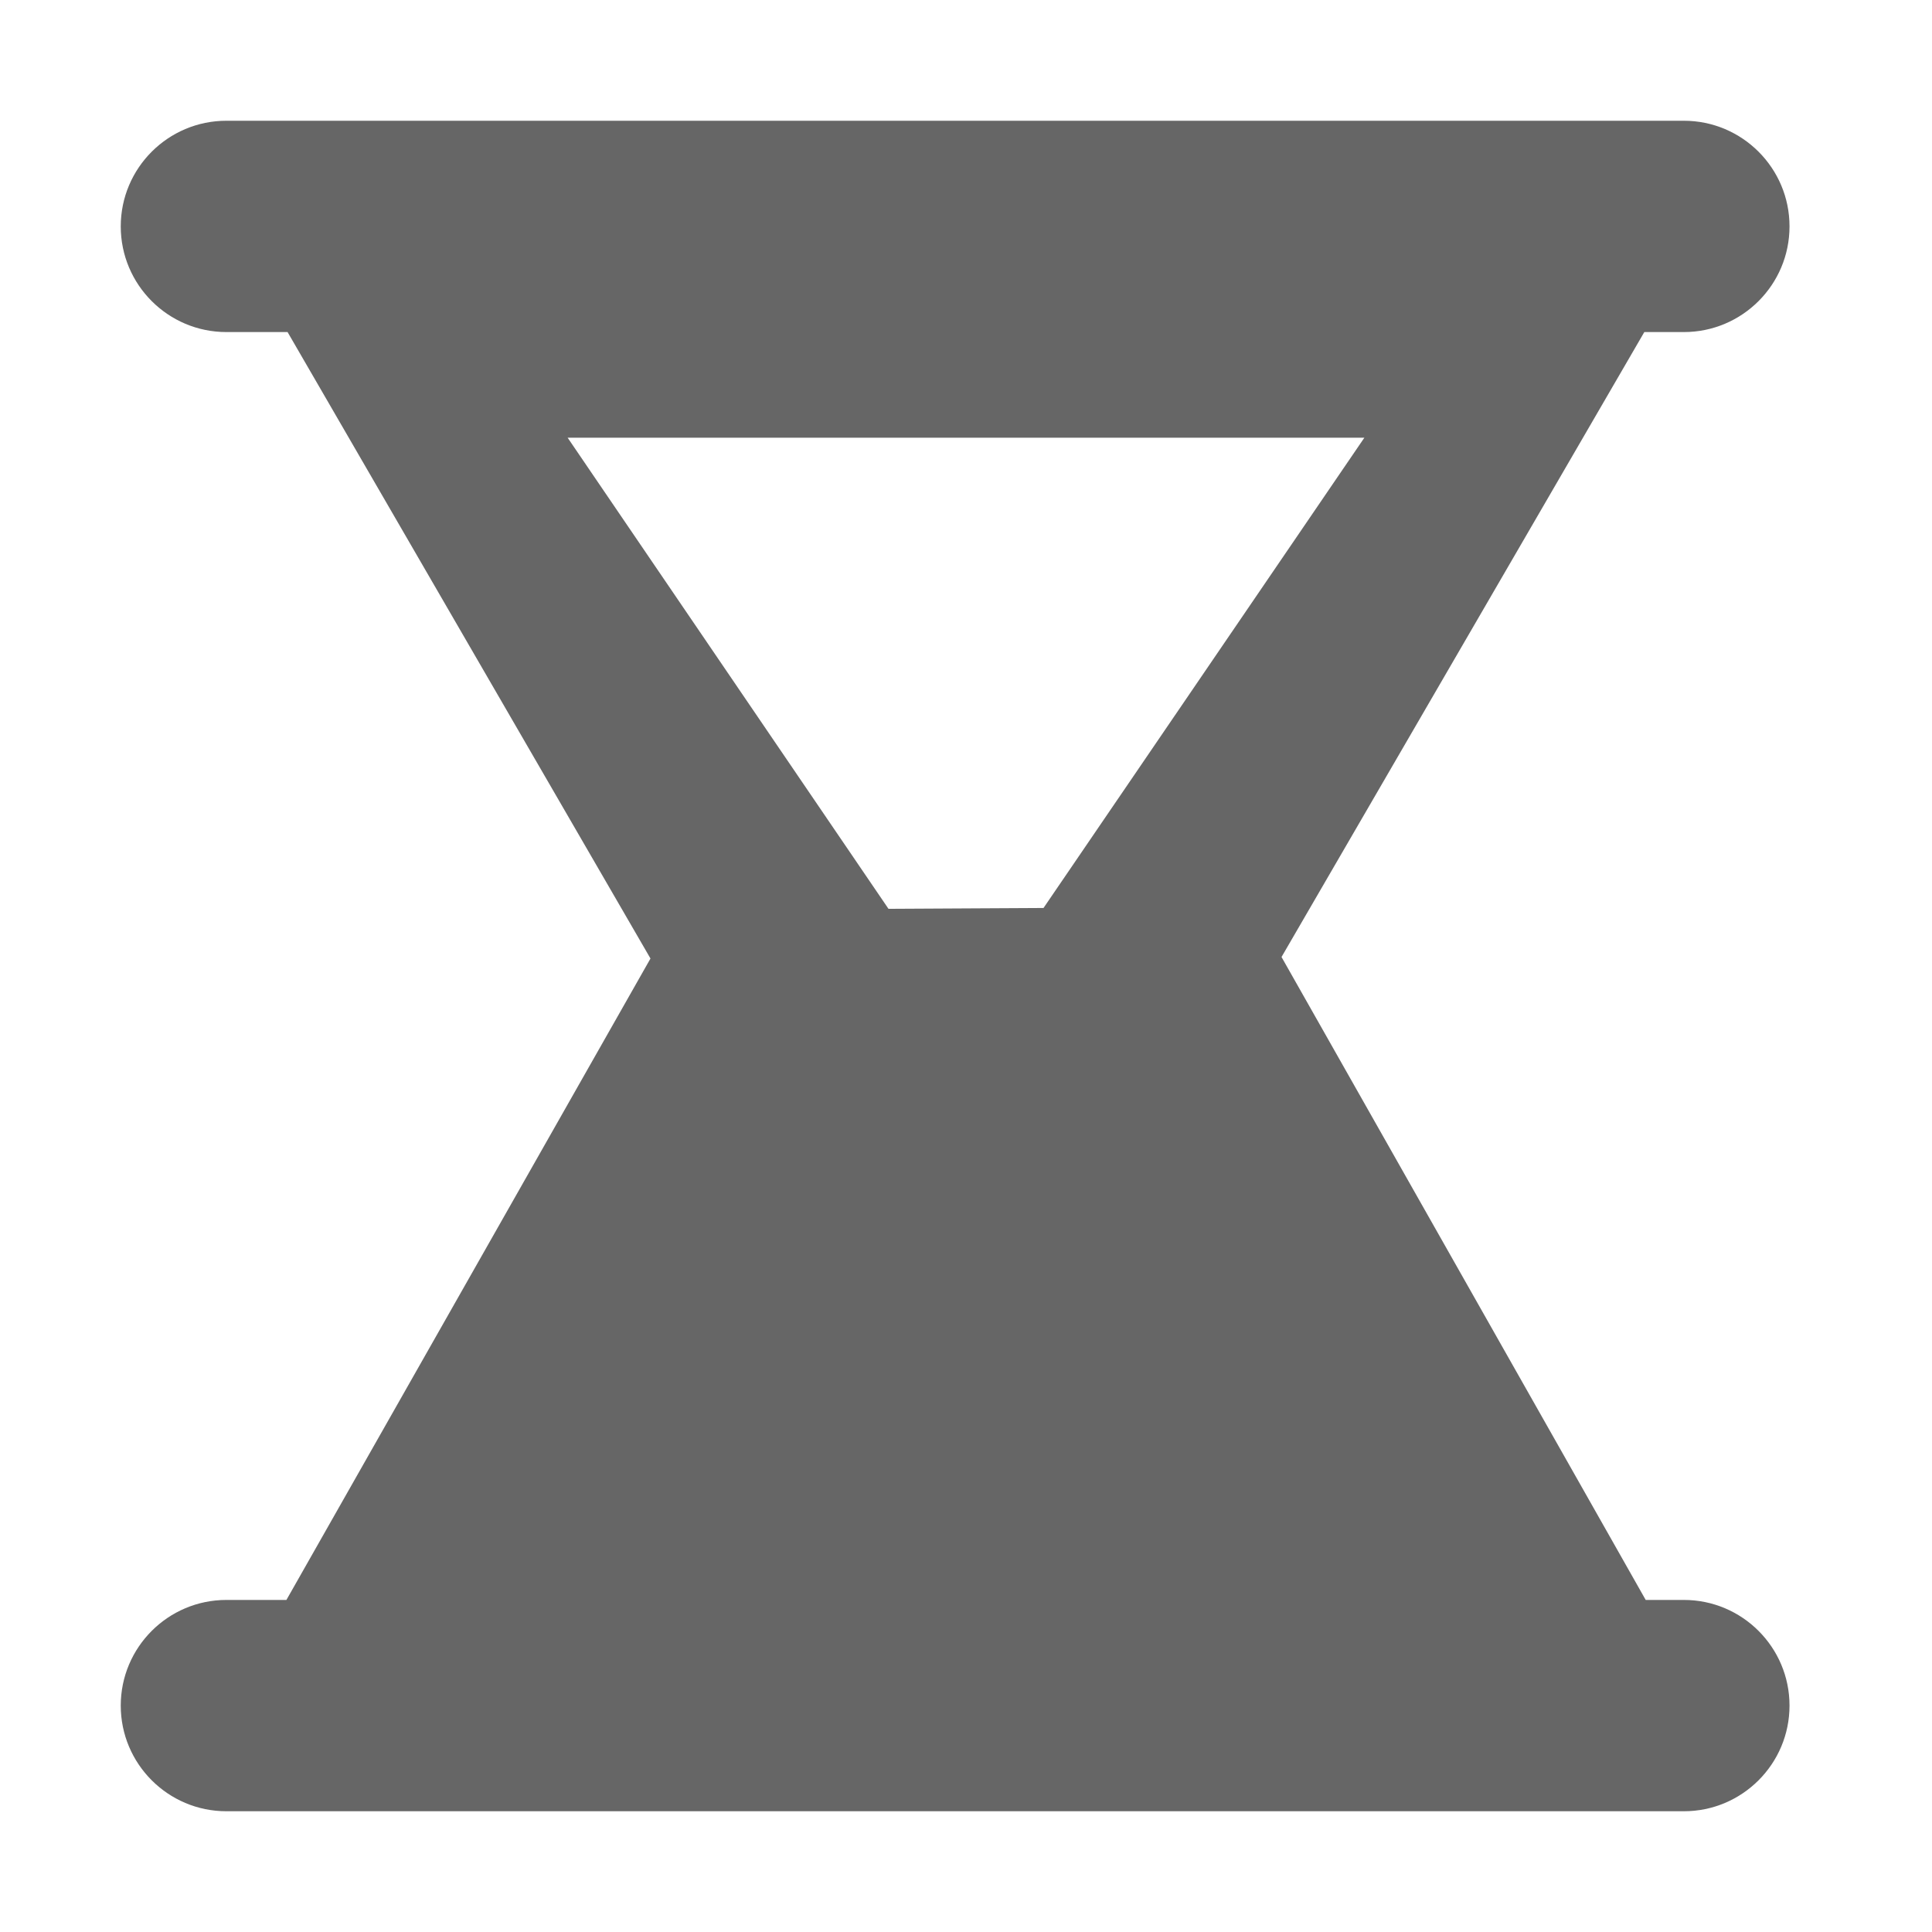 <!--?xml version="1.0" encoding="UTF-8"?-->
<svg width="32px" height="32px" viewBox="0 0 32 32" version="1.1" xmlns="http://www.w3.org/2000/svg" xmlns:xlink="http://www.w3.org/1999/xlink">
    <title>789.代办</title>
    <g id="789.代办" stroke="none" stroke-width="1" fill="none" fill-rule="evenodd">
        <g id="编组" transform="translate(2, 2)" fill="#000000" fill-rule="nonzero">
            <path d="M25.235,3.5 L19.226,13.851 L25.258,24.5 L25.89,24.5 C26.856,24.5 27.64,25.284 27.64,26.25 C27.64,27.216 26.856,28 25.89,28 L1.75,28 C0.784,28 9.71445147e-16,27.216 9.71445147e-16,26.25 C9.71445147e-16,25.284 0.784,24.5 1.75,24.5 L2.744,24.5 L8.774,13.876 L2.763,3.5 L1.75,3.5 C0.784,3.5 9.71445147e-16,2.716 9.71445147e-16,1.75 C9.71445147e-16,0.784 0.784,9.71445147e-16 1.75,9.71445147e-16 L25.89,9.71445147e-16 C26.856,9.71445147e-16 27.64,0.784 27.64,1.75 C27.64,2.716 26.856,3.5 25.89,3.5 L25.235,3.5 Z M7.402,5.25 L12.716,13.053 L15.284,13.039 L20.598,5.25 L7.404,5.25 L7.402,5.25 Z" id="形状" fill="#666666"></path>
        </g>
    </g>
</svg>